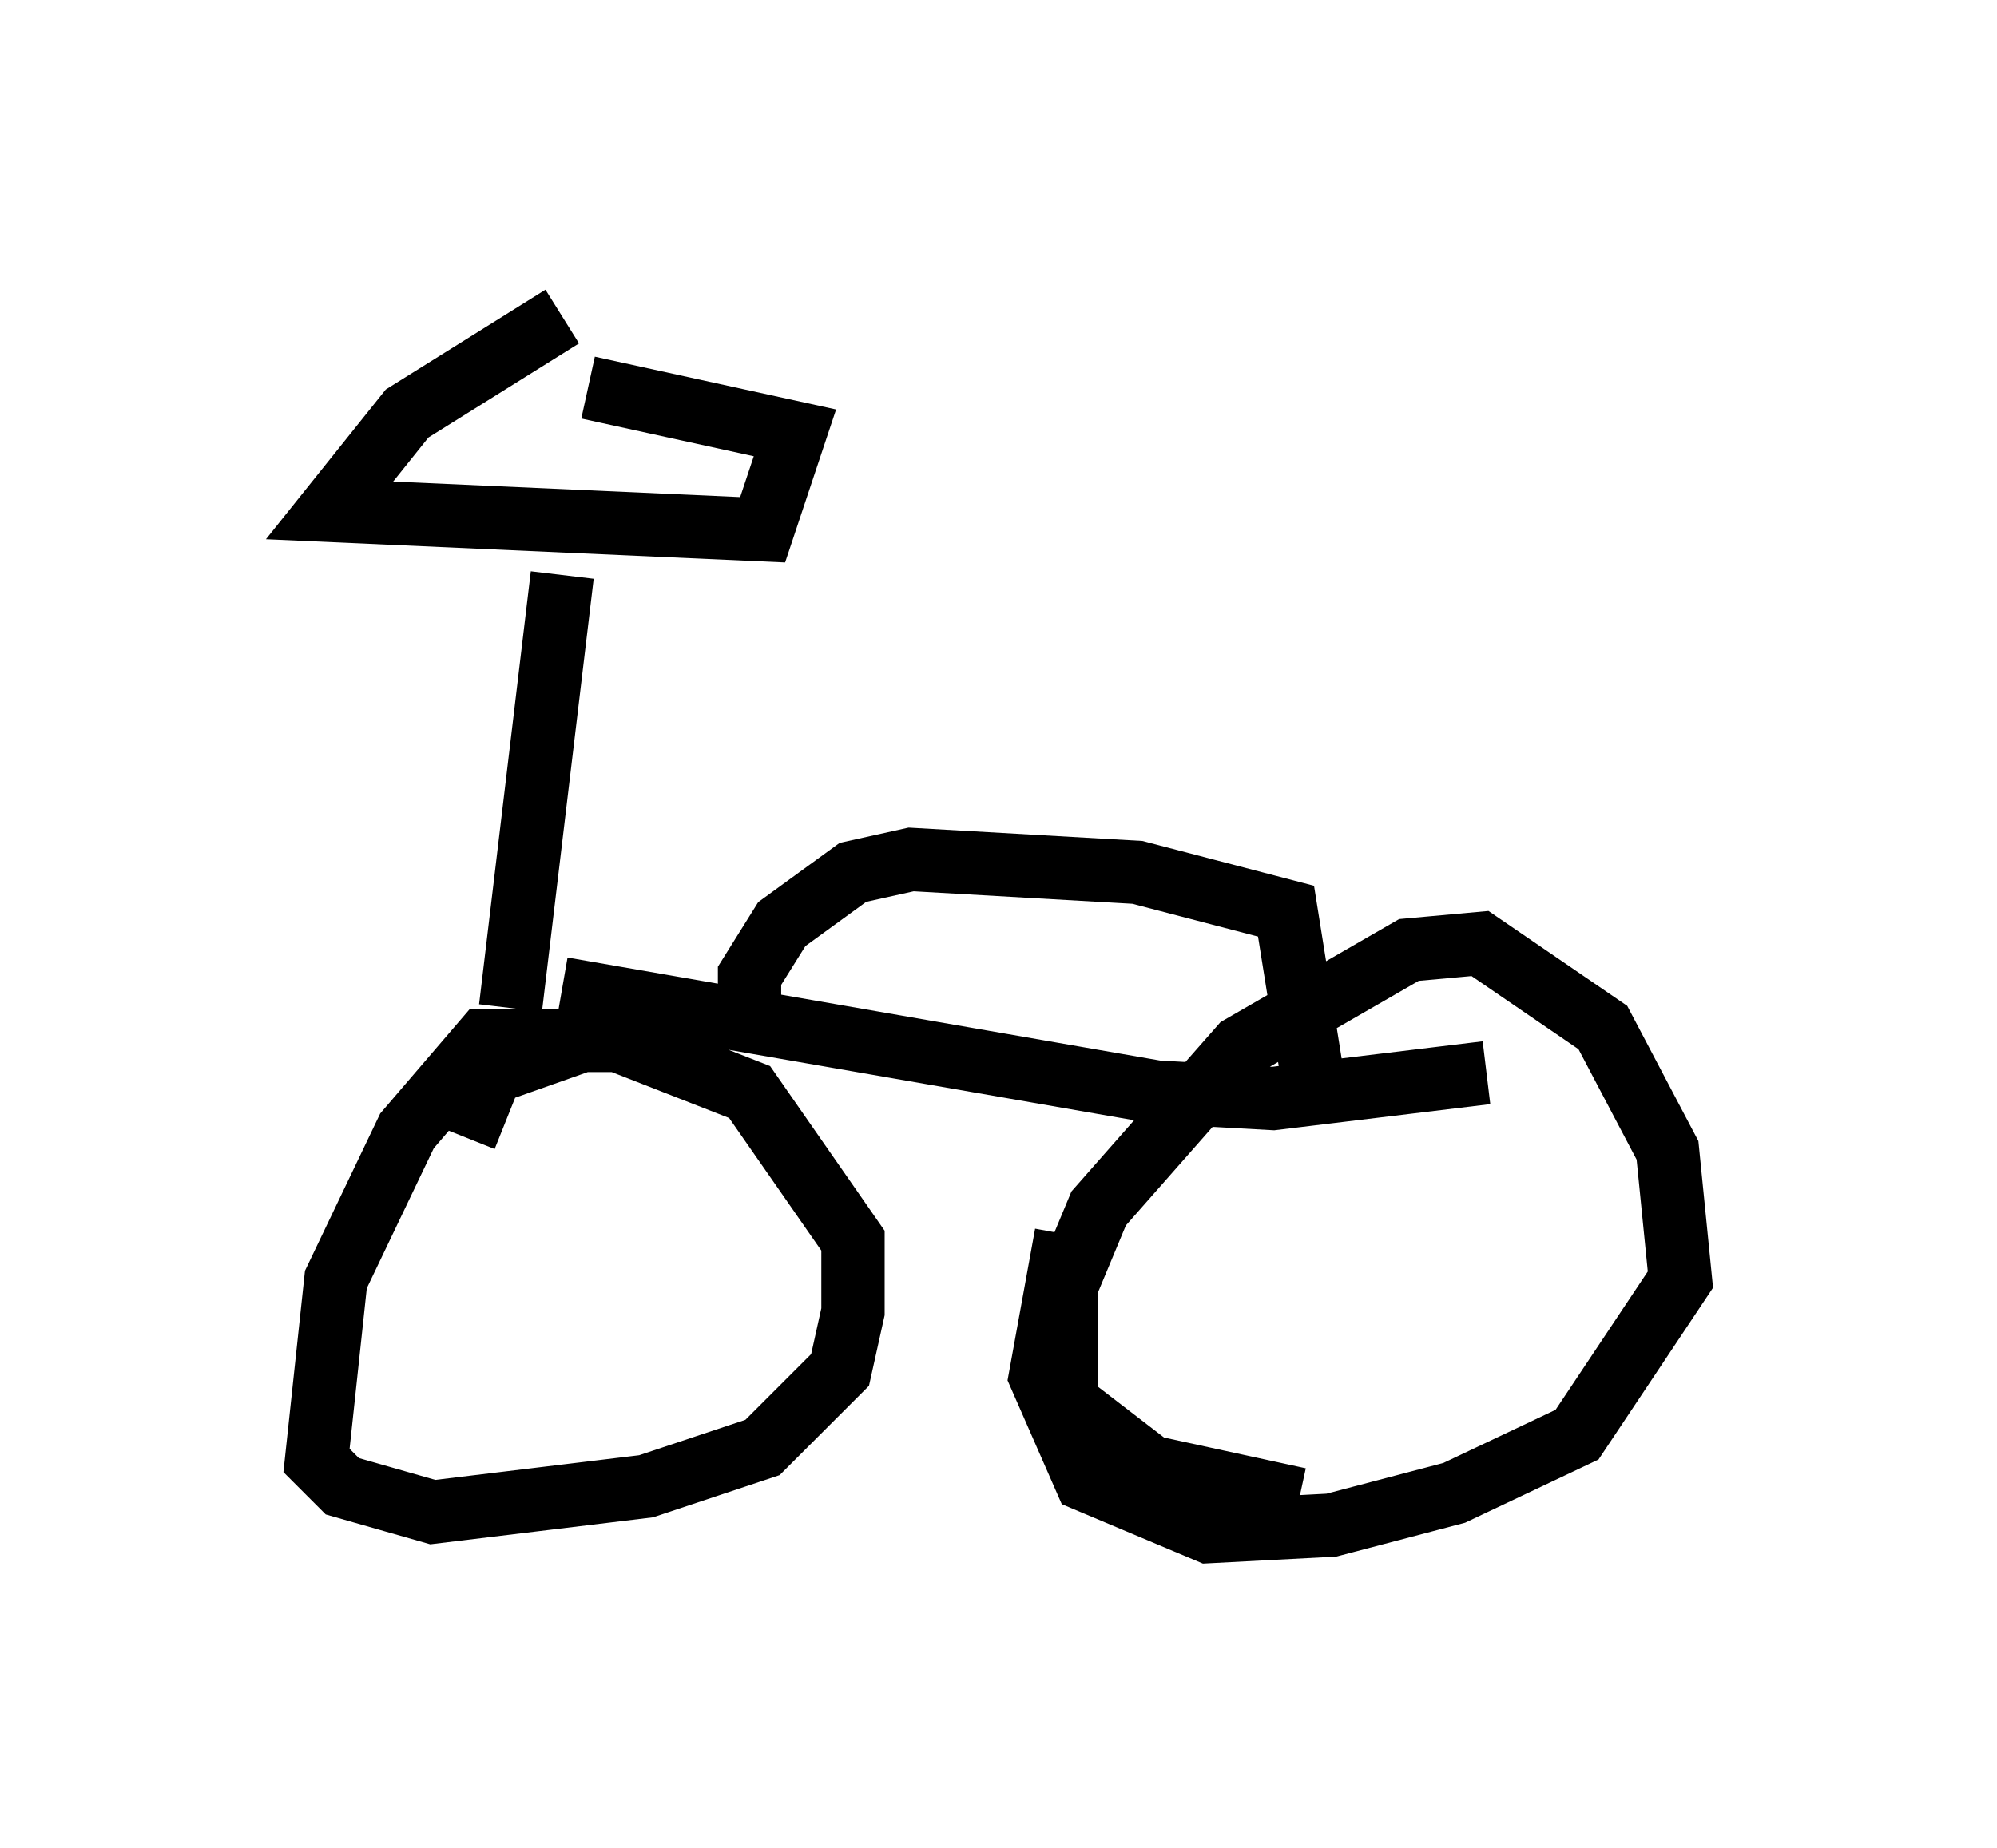 <?xml version="1.0" encoding="utf-8" ?>
<svg baseProfile="full" height="29.192" version="1.1" width="31.54" xmlns="http://www.w3.org/2000/svg" xmlns:ev="http://www.w3.org/2001/xml-events" xmlns:xlink="http://www.w3.org/1999/xlink"><defs /><rect fill="white" height="29.192" width="31.54" x="0" y="0" /><path d="M7.348, 6.123 m1.94, 0.0 l3.267, 0.715 -0.51, 1.531 l-6.84, -0.306 1.225, -1.531 l2.45, -1.531 m0.0, 4.083 l-0.817, 6.84 m-0.715, 2.042 l0.408, -1.021 1.735, -0.613 l2.348, 0.919 1.633, 2.348 l0.0, 1.123 -0.204, 0.919 l-1.225, 1.225 -1.838, 0.613 l-3.369, 0.408 -1.429, -0.408 l-0.408, -0.408 0.306, -2.858 l1.123, -2.348 1.225, -1.429 l2.144, 0.0 m-0.919, -0.817 l9.392, 1.633 1.838, 0.102 l3.369, -0.408 m-2.96, 6.738 l-2.348, -0.51 -1.327, -1.021 l0.0, -1.838 0.51, -1.225 l2.246, -2.552 2.654, -1.531 l1.123, -0.102 1.94, 1.327 l1.021, 1.94 0.204, 2.042 l-1.633, 2.45 -1.94, 0.919 l-1.94, 0.51 -1.94, 0.102 l-1.94, -0.817 -0.715, -1.633 l0.408, -2.246 m-5.002, -3.165 l0.0, -0.919 0.51, -0.817 l1.123, -0.817 0.919, -0.204 l3.573, 0.204 2.348, 0.613 l0.408, 2.552 " fill="none" stroke="black" stroke-width="1" /></svg>